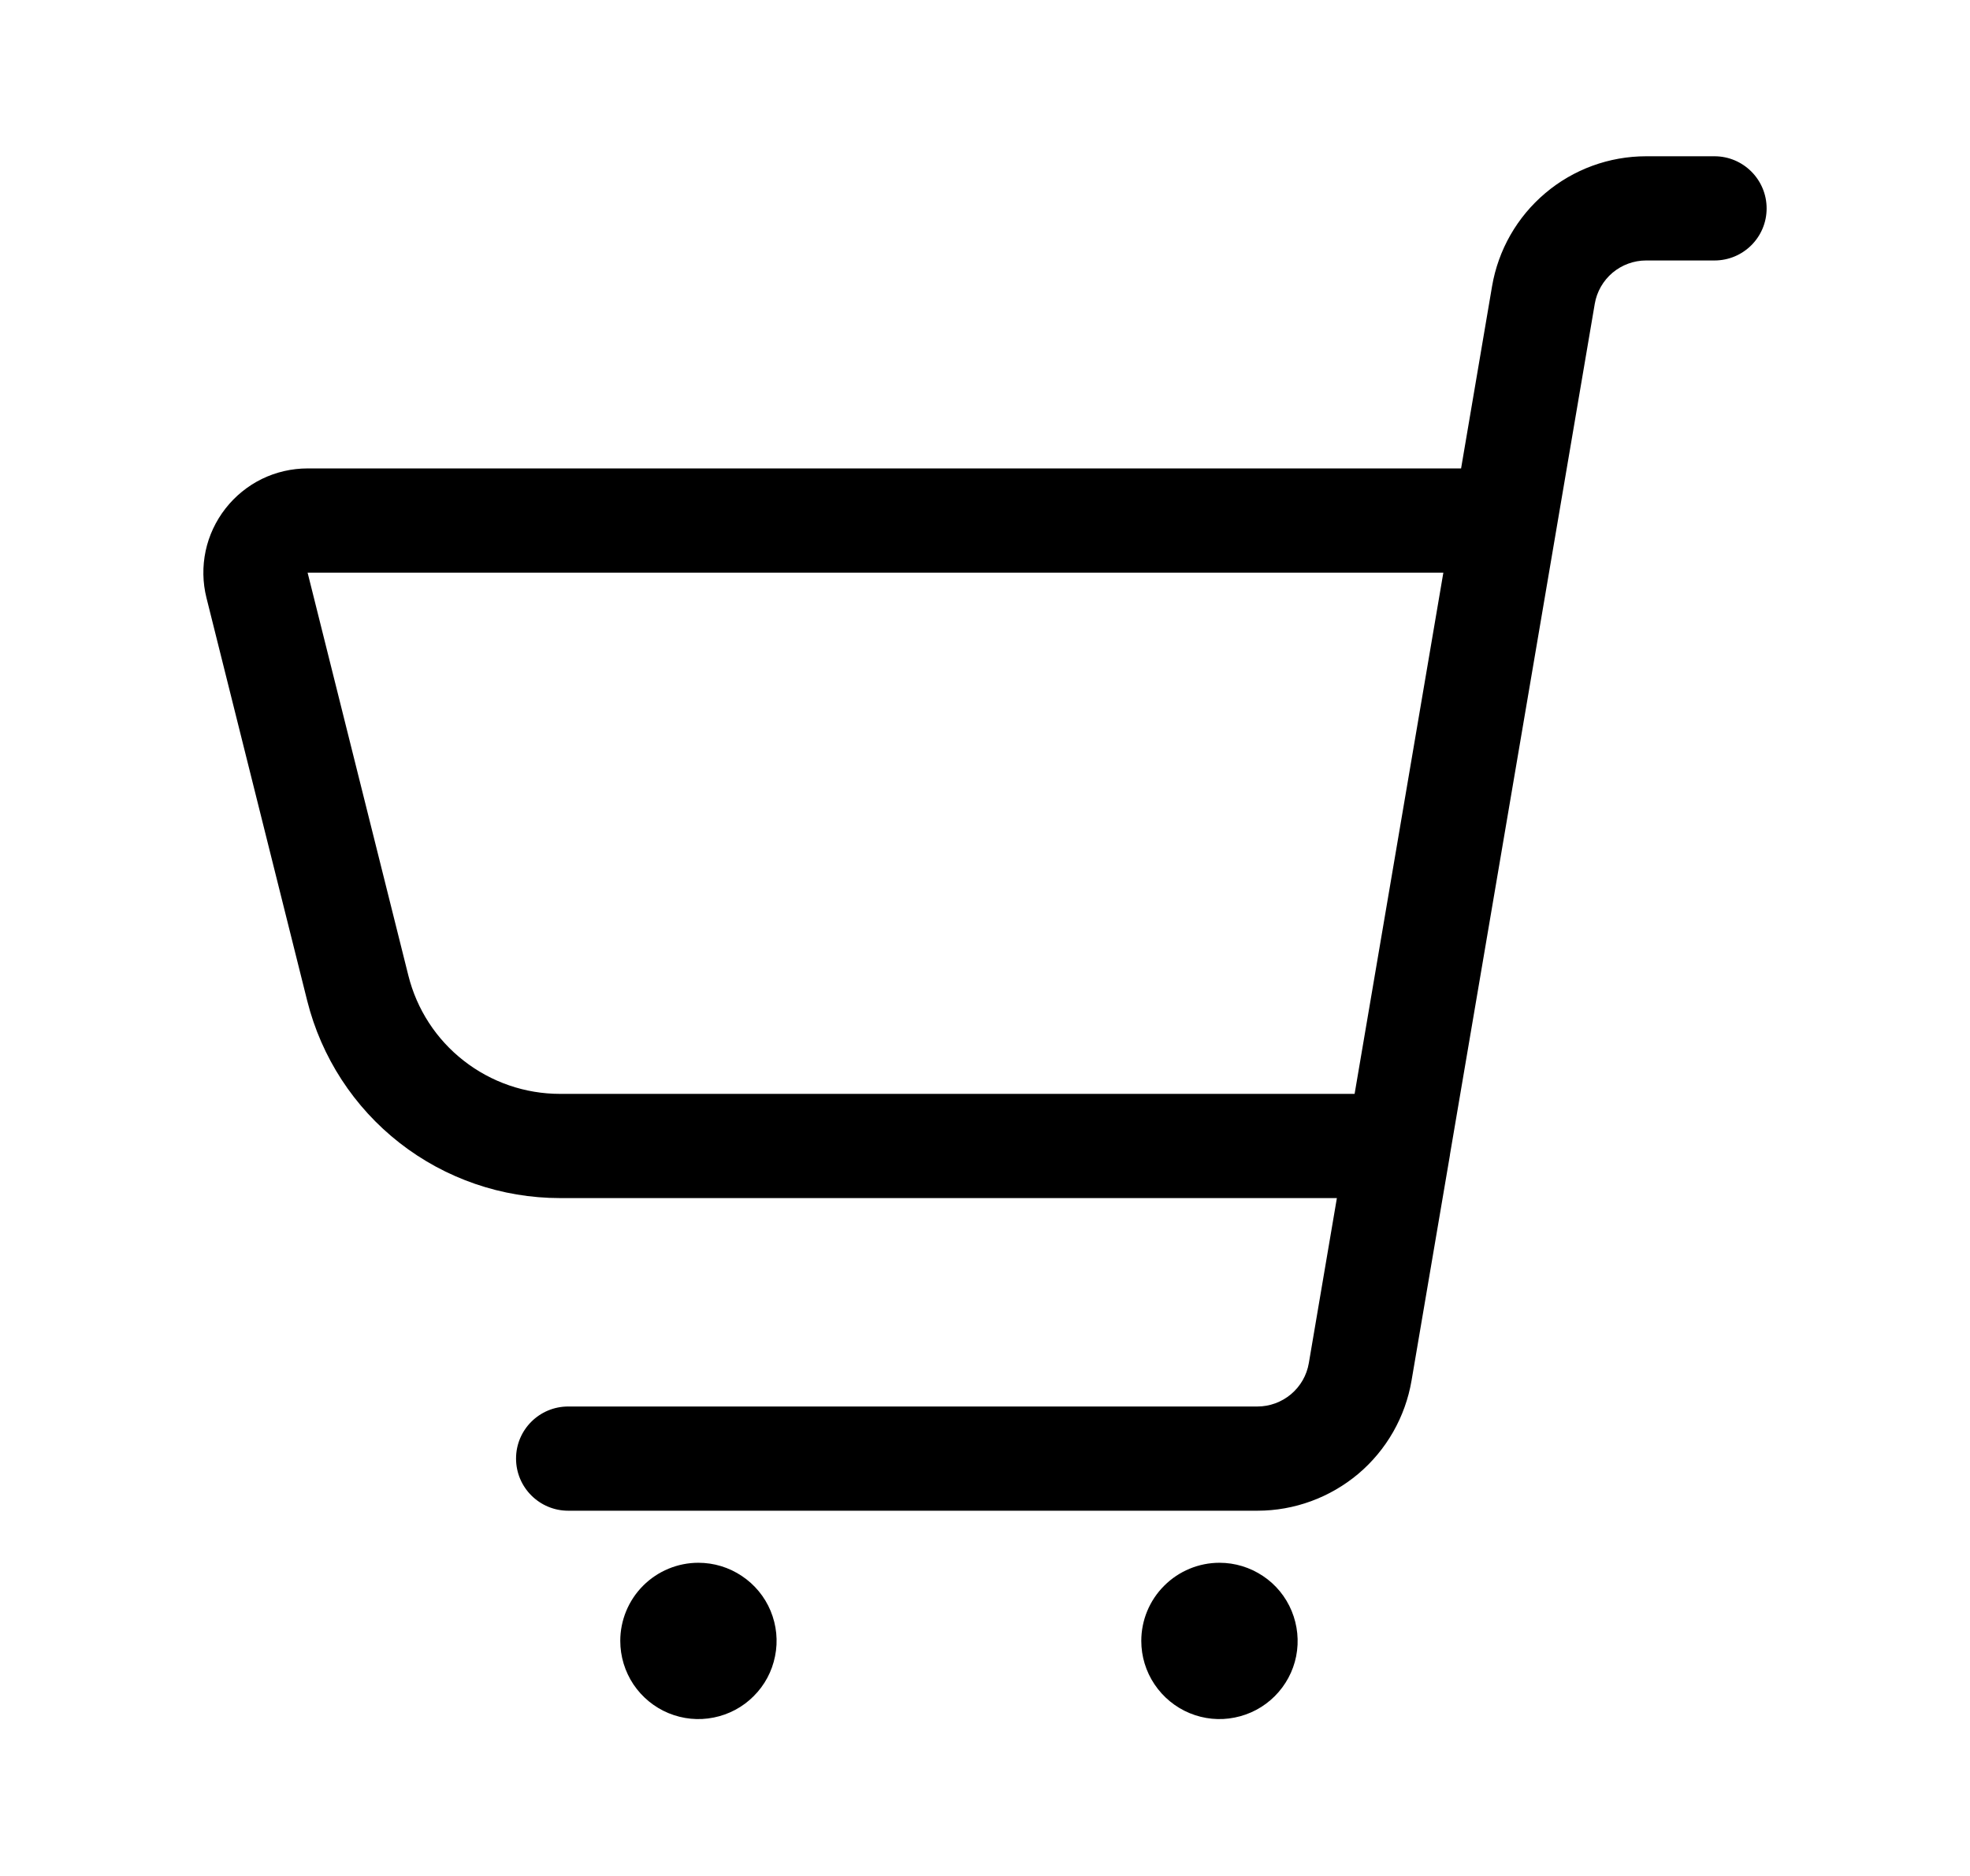 <svg width="21" height="20" viewBox="0 0 21 20" fill="none" xmlns="http://www.w3.org/2000/svg">
<path fill-rule="evenodd" clip-rule="evenodd" d="M17.547 2.777C17.416 2.777 17.289 2.824 17.189 2.908C17.089 2.993 17.022 3.11 17 3.239L15.457 12.306C15.457 12.31 15.456 12.313 15.456 12.316L15.047 14.718C14.981 15.106 14.78 15.459 14.479 15.713C14.178 15.966 13.798 16.106 13.404 16.106H6.057C5.75 16.106 5.501 15.857 5.501 15.55C5.501 15.243 5.75 14.995 6.057 14.995H13.404C13.535 14.995 13.662 14.948 13.762 14.864C13.863 14.779 13.93 14.662 13.952 14.532L14.251 12.773H5.969C5.35 12.773 4.748 12.566 4.26 12.185C3.772 11.804 3.426 11.271 3.275 10.67L2.201 6.374C2.16 6.211 2.157 6.039 2.192 5.874C2.227 5.709 2.3 5.554 2.404 5.421C2.508 5.288 2.641 5.18 2.792 5.106C2.944 5.032 3.111 4.994 3.279 4.994H15.575L15.905 3.053C15.971 2.665 16.172 2.313 16.473 2.059C16.773 1.805 17.154 1.666 17.548 1.666H18.276C18.583 1.666 18.832 1.915 18.832 2.222C18.832 2.529 18.583 2.777 18.276 2.777H17.547ZM15.386 6.105H3.279L4.353 10.4C4.443 10.761 4.651 11.081 4.944 11.309C5.237 11.538 5.598 11.662 5.969 11.662H14.44L15.386 6.105ZM6.856 16.905C7.012 16.749 7.224 16.661 7.445 16.661C7.61 16.661 7.771 16.71 7.908 16.802C8.045 16.893 8.152 17.023 8.215 17.175C8.278 17.328 8.295 17.495 8.262 17.657C8.23 17.819 8.151 17.967 8.034 18.083C7.918 18.2 7.769 18.279 7.608 18.311C7.446 18.344 7.279 18.327 7.126 18.264C6.974 18.201 6.844 18.094 6.752 17.957C6.661 17.82 6.612 17.659 6.612 17.494C6.612 17.273 6.7 17.061 6.856 16.905ZM12.411 16.905C12.567 16.749 12.779 16.661 13 16.661C13.165 16.661 13.325 16.71 13.463 16.802C13.6 16.893 13.706 17.023 13.769 17.175C13.832 17.328 13.849 17.495 13.817 17.657C13.785 17.819 13.705 17.967 13.589 18.083C13.472 18.2 13.324 18.279 13.162 18.311C13.001 18.344 12.833 18.327 12.681 18.264C12.529 18.201 12.399 18.094 12.307 17.957C12.215 17.82 12.166 17.659 12.166 17.494C12.166 17.273 12.254 17.061 12.411 16.905Z" fill="black"/>
</svg>
